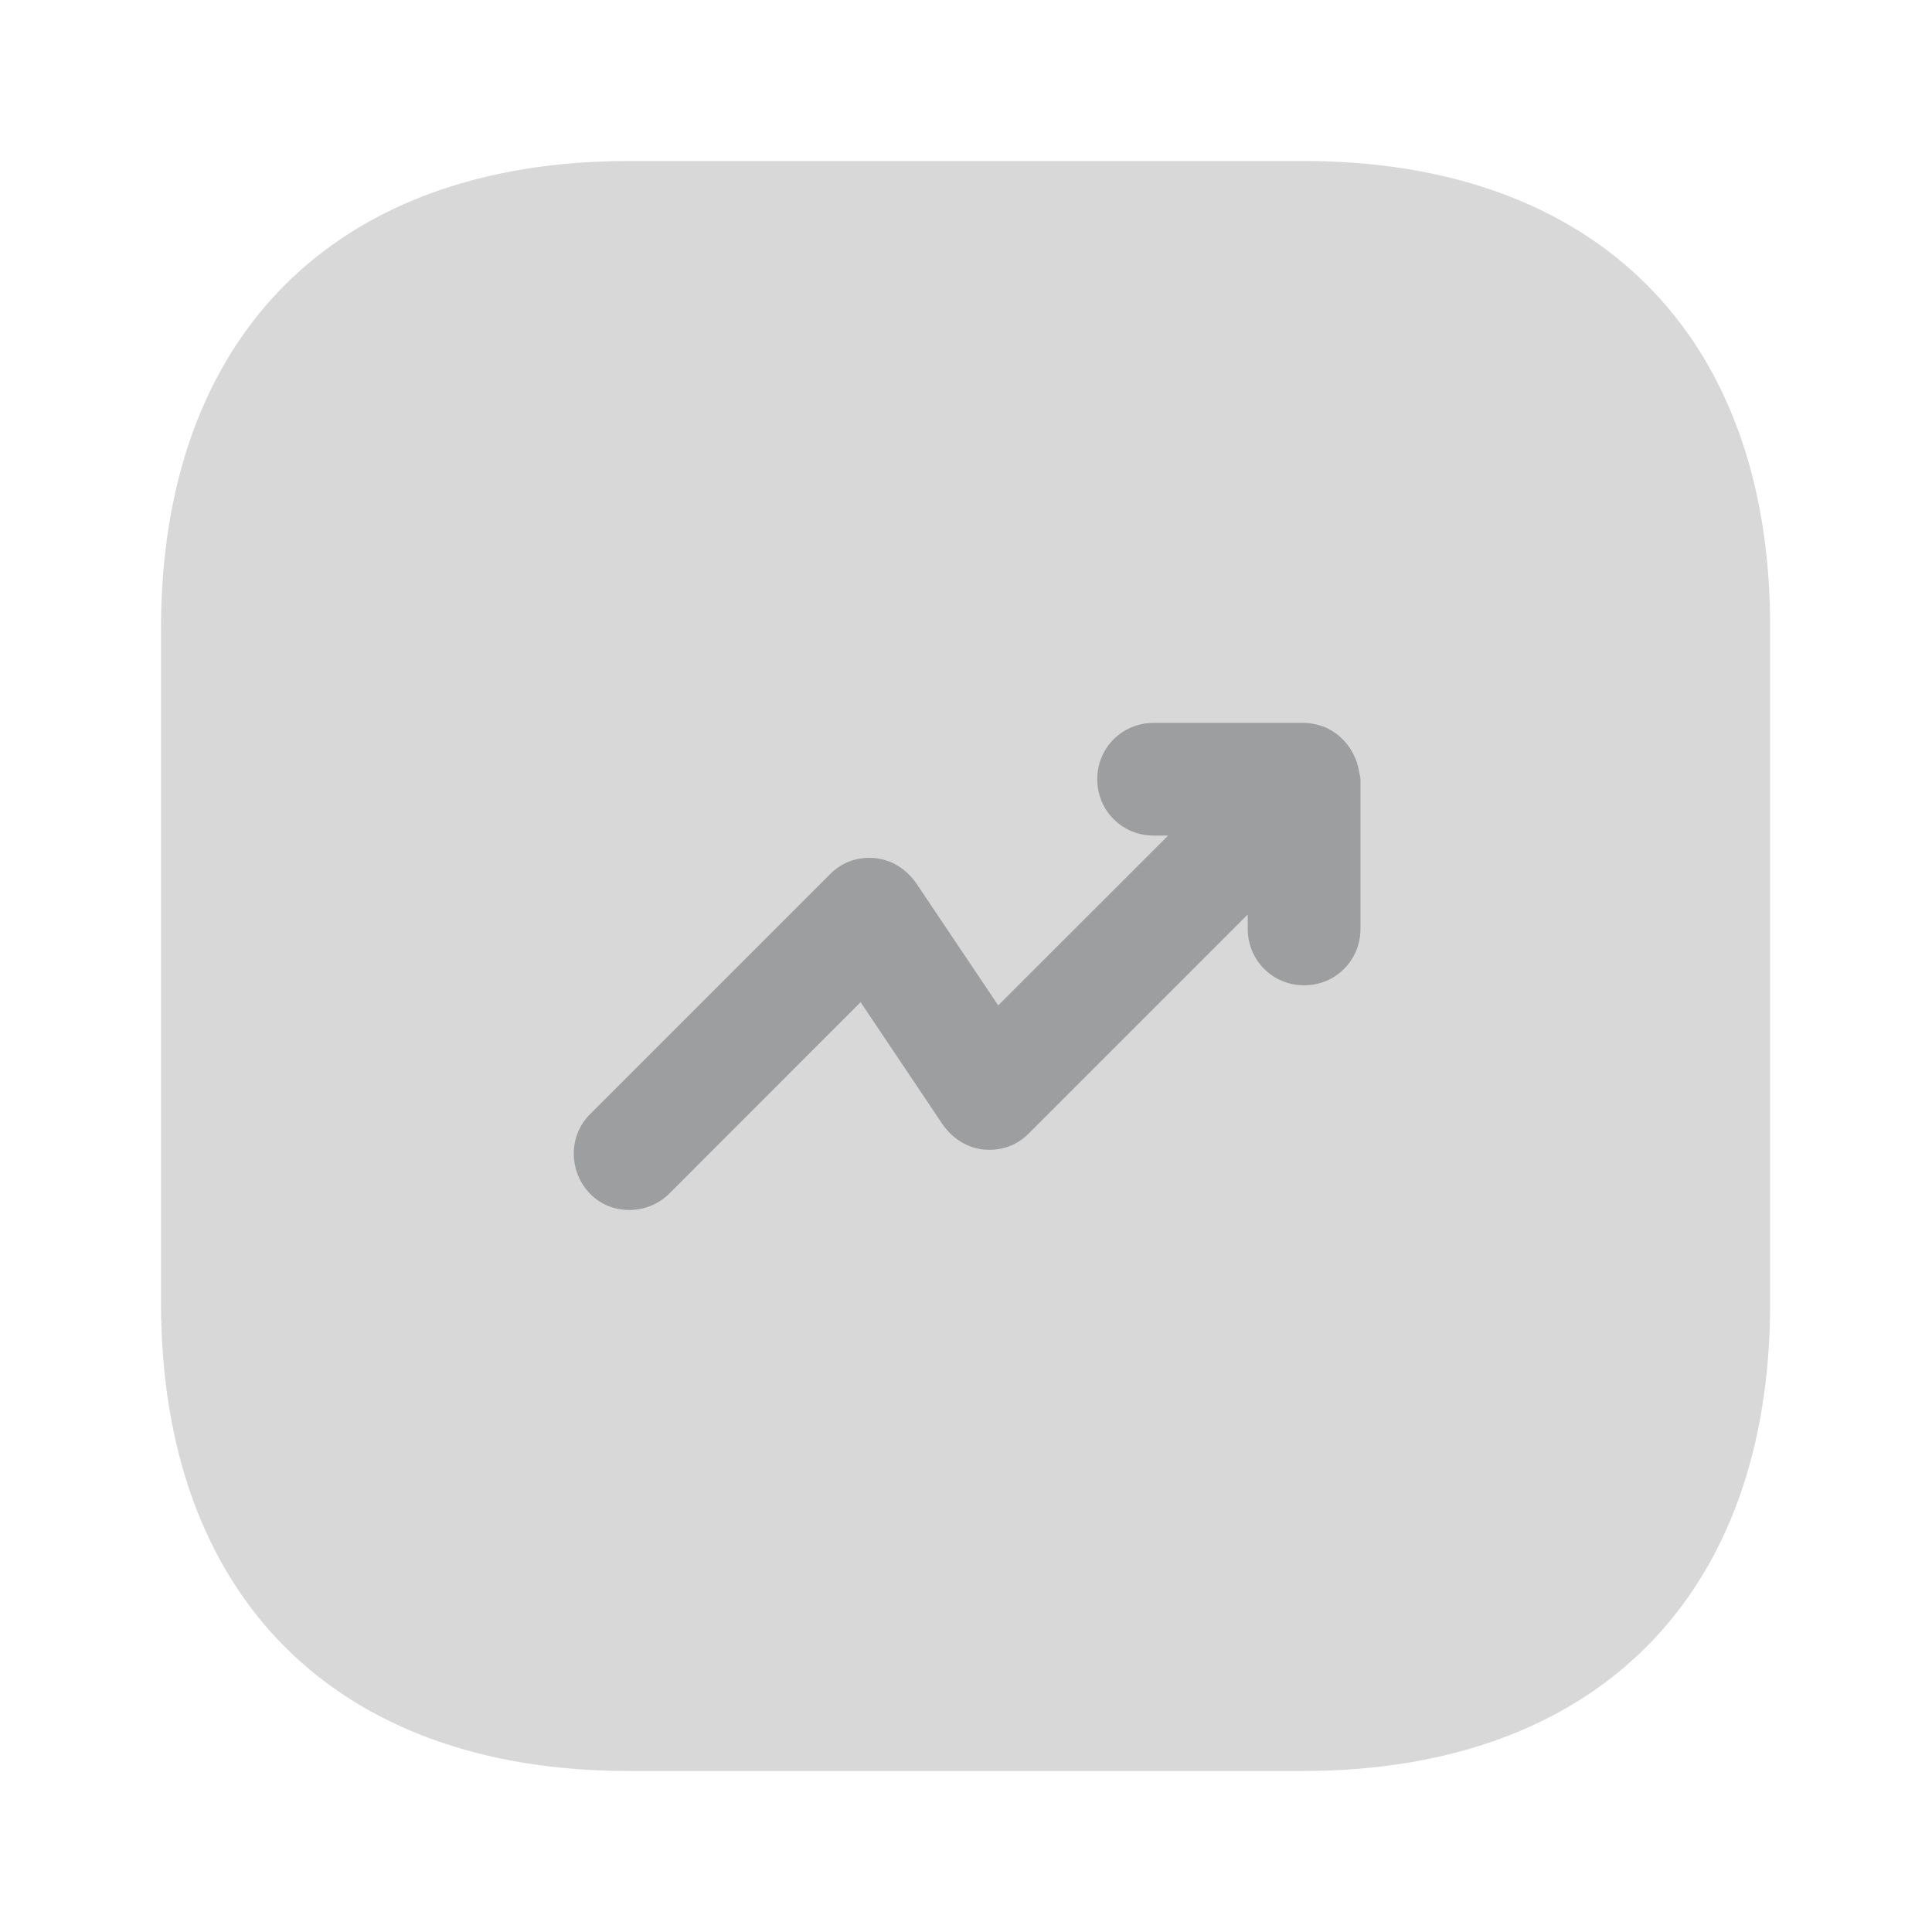 <svg width="18" height="18" viewBox="0 0 18 18" fill="none" xmlns="http://www.w3.org/2000/svg">
<path opacity="0.4" d="M12.143 1.5H5.857C3.127 1.5 1.5 3.127 1.5 5.857V12.135C1.5 14.873 3.127 16.5 5.857 16.5H12.135C14.865 16.5 16.492 14.873 16.492 12.143V5.857C16.5 3.127 14.873 1.5 12.143 1.5Z" fill="#9D9E9F"/>
<path d="M12.623 7.057C12.57 6.93 12.465 6.825 12.338 6.772C12.278 6.75 12.21 6.735 12.143 6.735H10.748C10.455 6.735 10.223 6.967 10.223 7.26C10.223 7.552 10.455 7.785 10.748 7.785H10.883L9.3 9.367L8.535 8.227C8.445 8.1 8.31 8.01 8.153 7.995C7.988 7.98 7.845 8.032 7.733 8.145L5.498 10.38C5.295 10.582 5.295 10.912 5.498 11.123C5.603 11.227 5.73 11.273 5.865 11.273C6 11.273 6.135 11.22 6.233 11.123L8.018 9.337L8.783 10.477C8.873 10.605 9.008 10.695 9.165 10.71C9.33 10.725 9.473 10.672 9.585 10.56L11.625 8.52V8.655C11.625 8.947 11.858 9.18 12.15 9.18C12.443 9.18 12.675 8.947 12.675 8.655V7.252C12.66 7.185 12.653 7.117 12.623 7.057Z" fill="#9D9E9F"/>
</svg>
